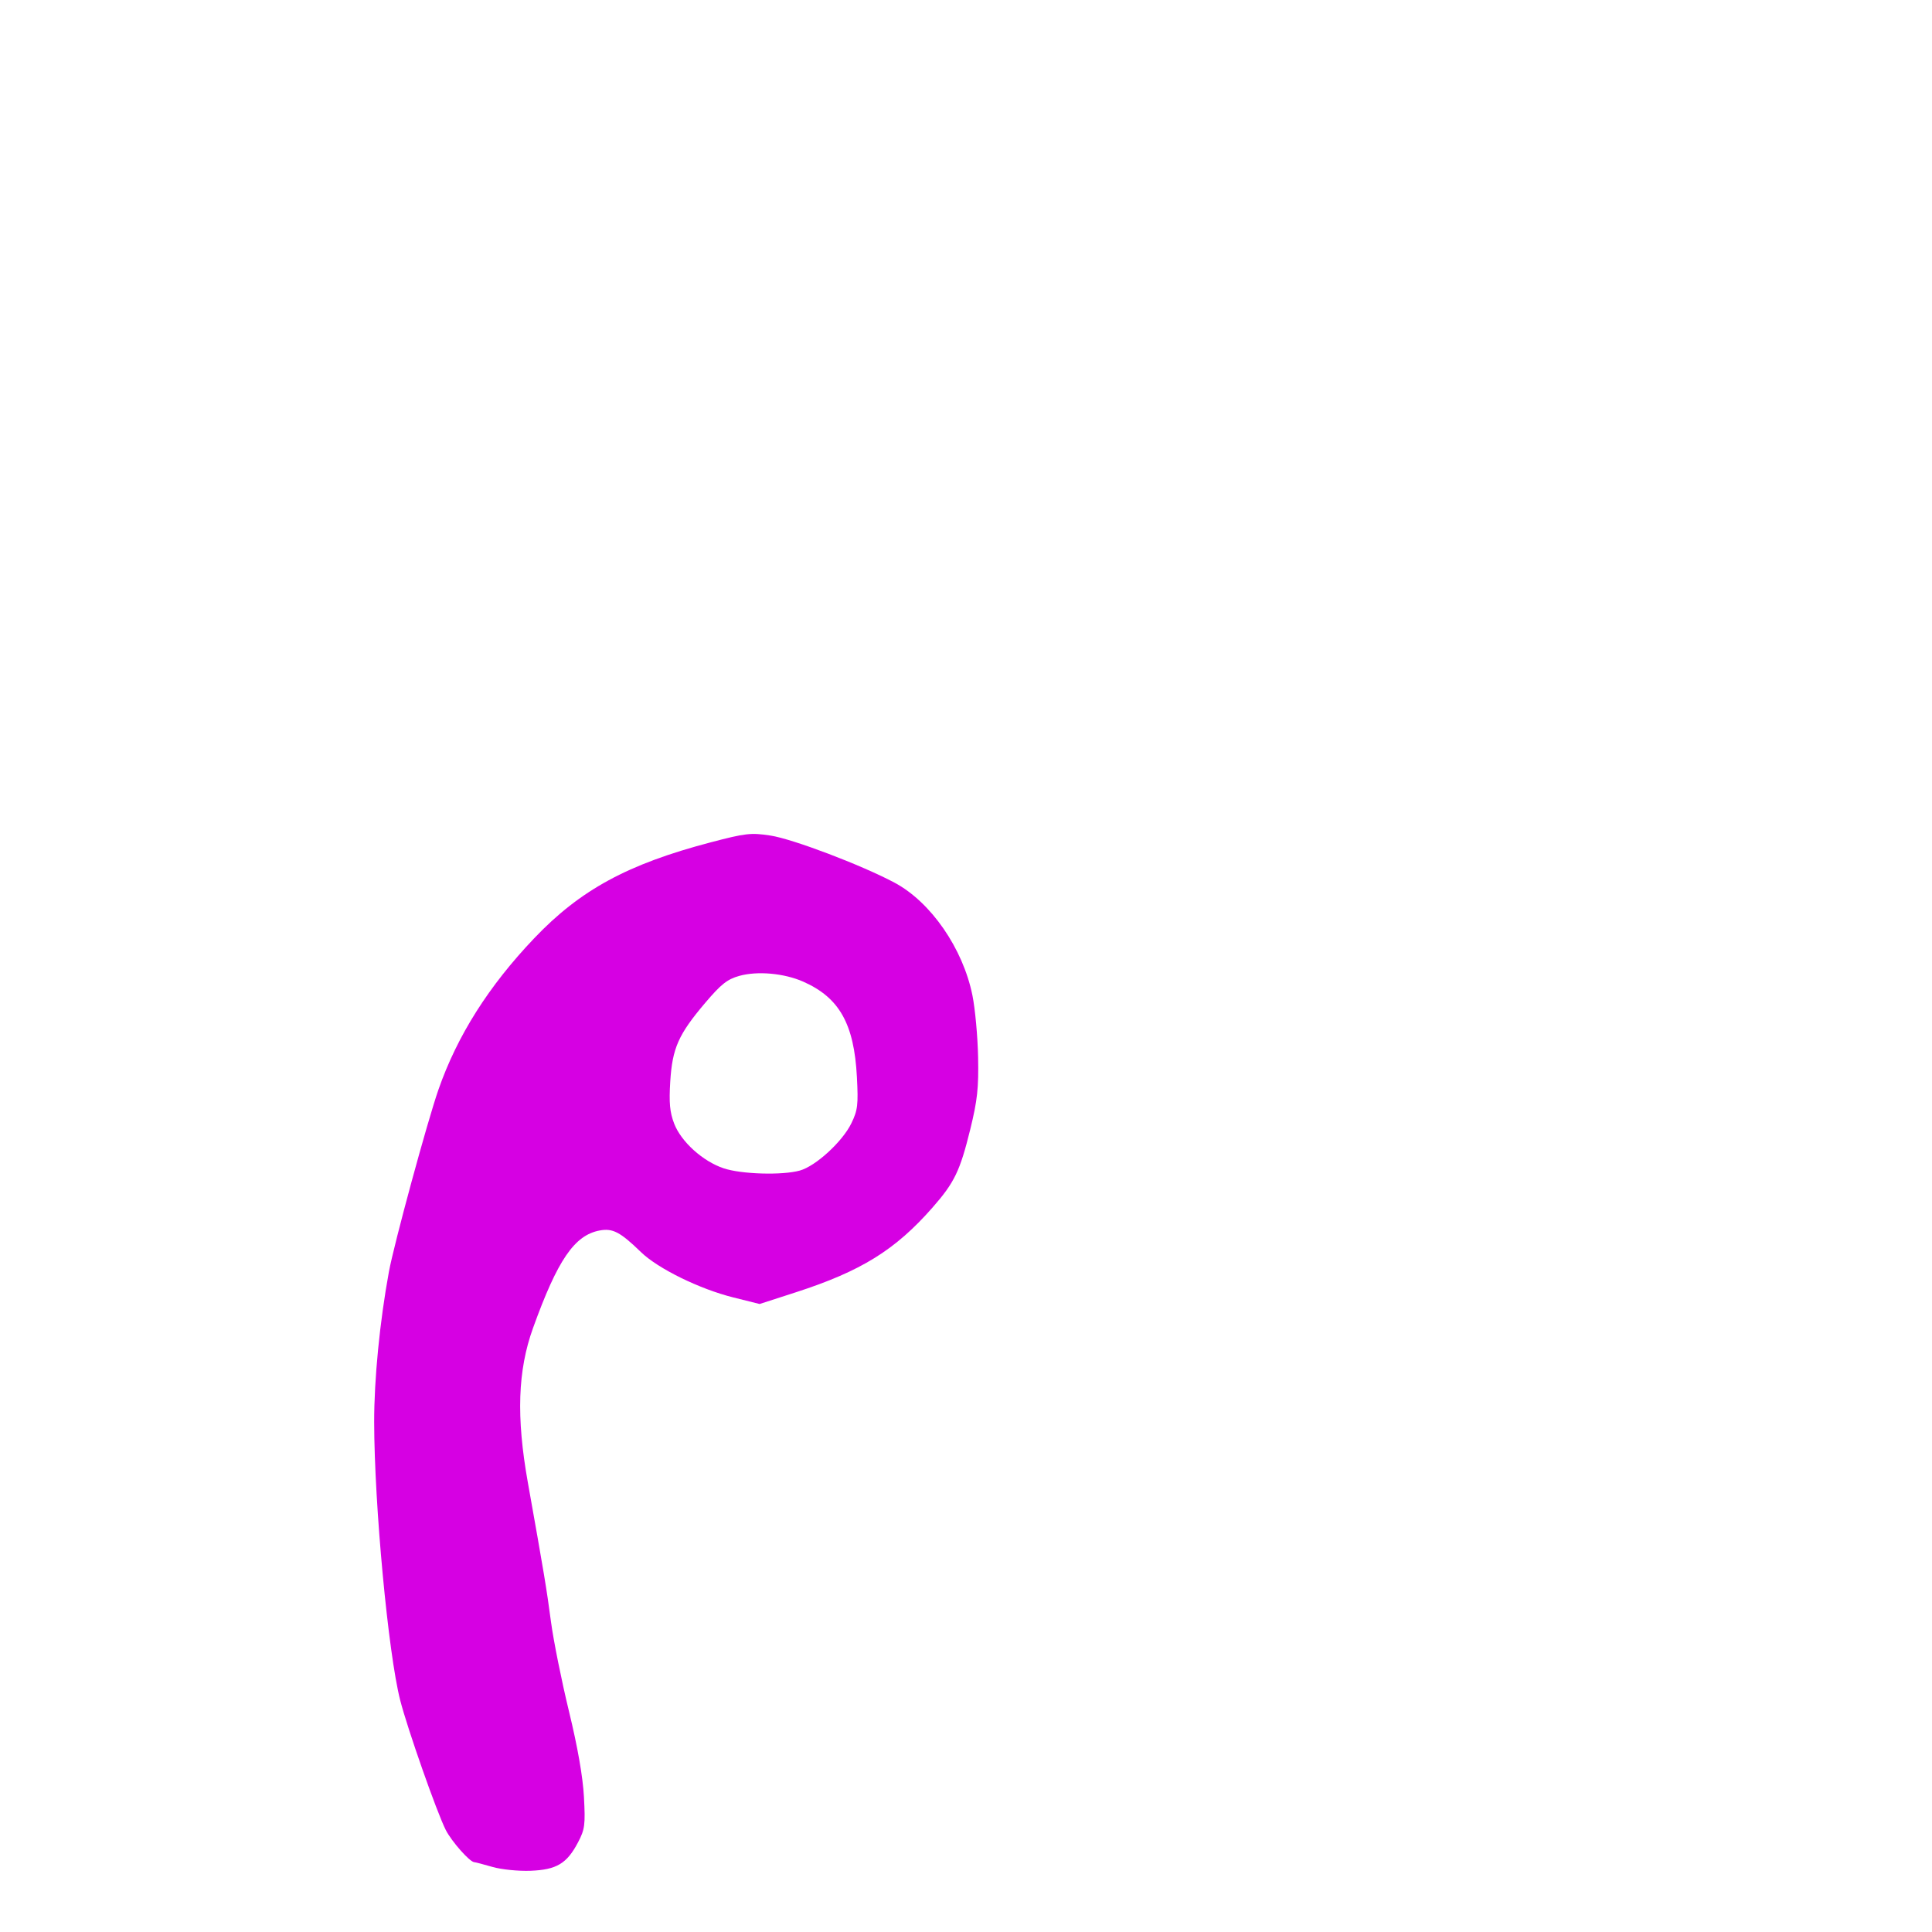 <svg xmlns="http://www.w3.org/2000/svg" viewBox="0 -1000 1000 1000">
	<path fill="#d600e3" d="M413.994 -394.123C404.889 -391.594 383.786 -392.213 374.585 -395.282C363.777 -398.885 352.519 -409.063 348.923 -418.483C346.688 -424.328 346.239 -429.229 346.923 -440.205C348 -457.462 351.158 -464.578 364.949 -480.844C373.221 -490.596 376.424 -493.135 382.661 -494.882C392.054 -497.51 405.887 -496.26 415.768 -491.888C434.457 -483.623 442.1 -470.037 443.535 -442.512C444.287 -428.152 443.956 -425.388 440.675 -418.609C436.084 -409.125 422.231 -396.41 413.994 -394.123ZM254.949 -33.664C259.58 -32.335 268.416 -31.446 274.637 -31.692C288.083 -32.223 293.418 -35.418 299.188 -46.41C302.722 -53.144 303.02 -55.43 302.254 -69.834C301.696 -80.293 299.014 -95.636 294.471 -114.353C290.656 -130.062 286.483 -150.85 285.191 -160.553C282.881 -177.94 281.77 -184.633 273.19 -232.792C267.168 -266.613 267.979 -290.651 275.884 -312.592C288.585 -347.844 297.328 -360.651 310.361 -363.099C317.132 -364.367 321.008 -362.344 331.751 -351.918C340.535 -343.391 362.055 -332.822 379.5 -328.465L393.168 -325.05L411.766 -331.062C445.692 -342.027 463.359 -352.975 482.685 -374.996C494.032 -387.927 496.914 -393.904 502.215 -415.496C505.903 -430.528 506.583 -436.79 506.262 -452.871C506.047 -463.498 504.728 -477.863 503.329 -484.792C498.414 -509.114 481.789 -533.149 462.939 -543.174C445.818 -552.279 410.312 -565.754 398.805 -567.514C388.64 -569.065 385.936 -568.758 367.763 -563.982C324.843 -552.707 300.356 -539.397 276.526 -514.381C252.936 -489.615 236.707 -463.977 226.959 -436.072C221.228 -419.666 203.942 -356.109 201.294 -341.702C196.57 -316.013 193.631 -286.027 193.668 -263.923C193.74 -221.045 200.918 -144.324 207.139 -119.961C210.915 -105.172 226.104 -61.932 230.726 -52.805C233.699 -46.937 243.078 -36.313 245.42 -36.16C246.042 -36.119 250.331 -34.998 254.949 -33.664Z"/>
</svg>